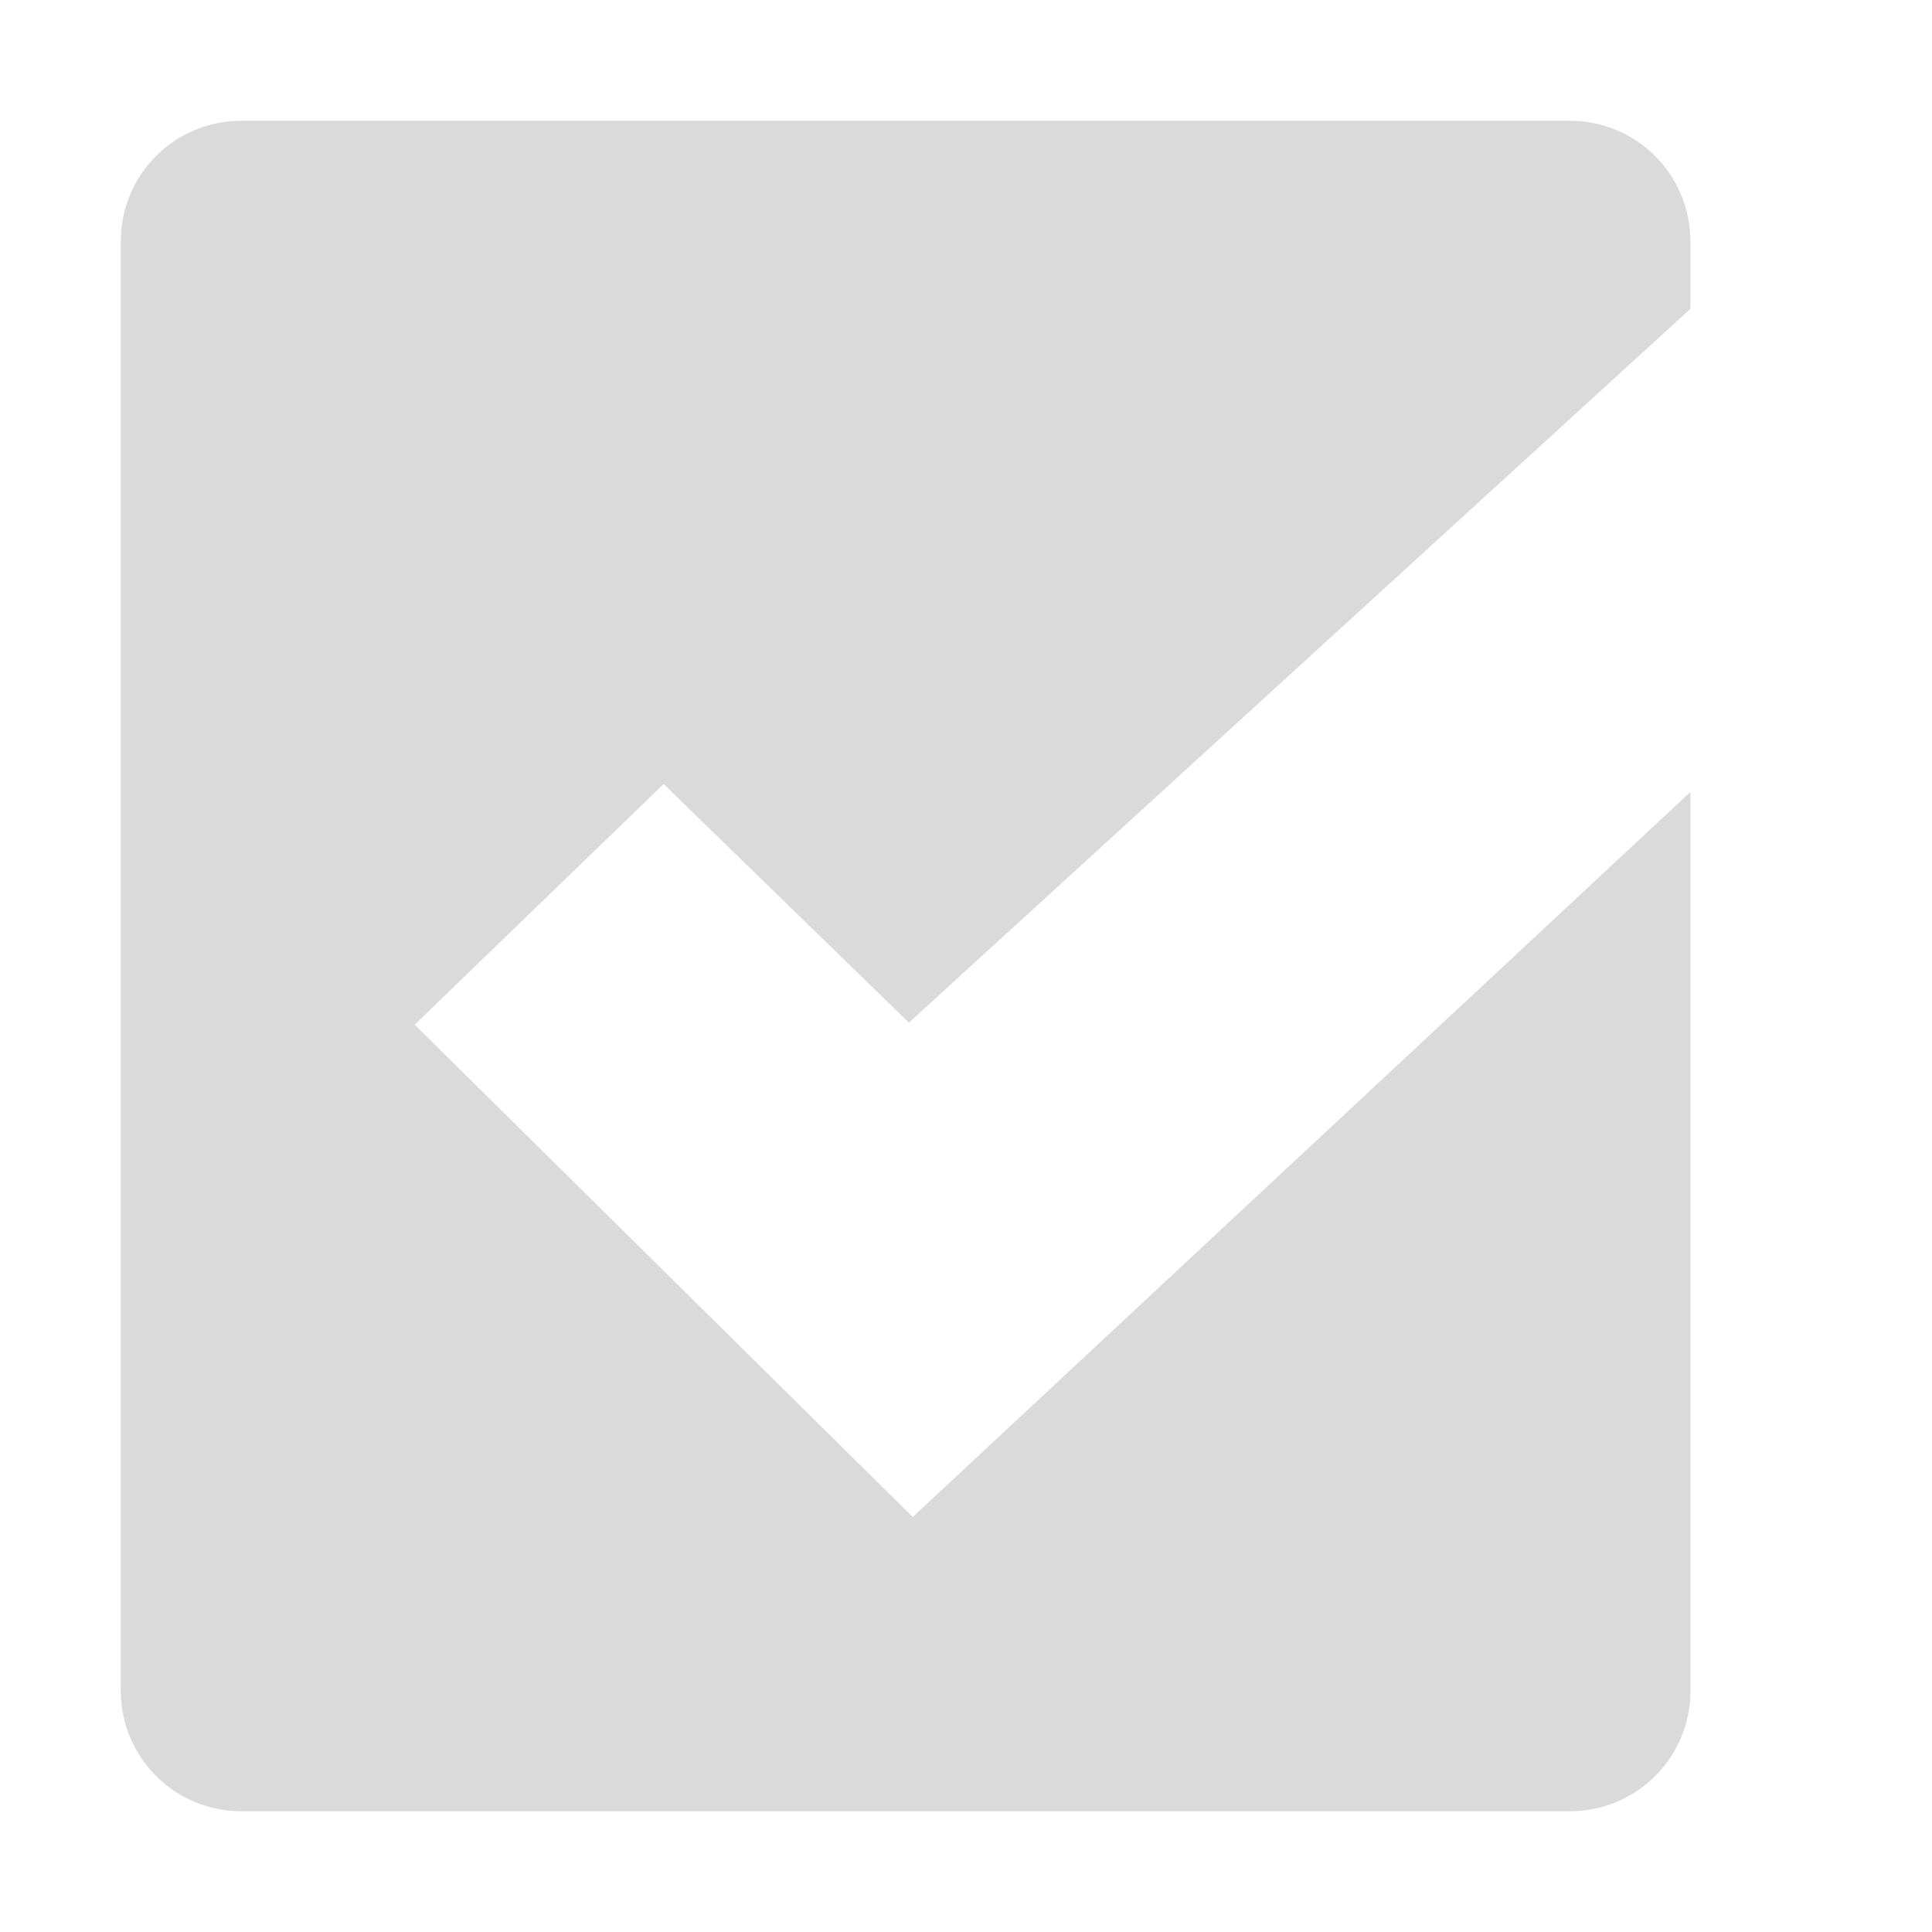 <svg xmlns="http://www.w3.org/2000/svg" width="16" height="16" version="1.1">
 <g transform="translate(-423 105)" style="fill:#dadada">
  <path d="m425-104c-0.554 0-1 0.446-1 1v12c0 0.554 0.446 1 1 1h11c0.554 0 1-0.446 1-1v-7.442l-6.441 6.005-4.125-4.077 2.062-1.993 2.031 1.976 6.472-5.911v-0.558c0-0.554-0.446-1-1-1z" style="fill:#dadada"/>
 </g>
</svg>
